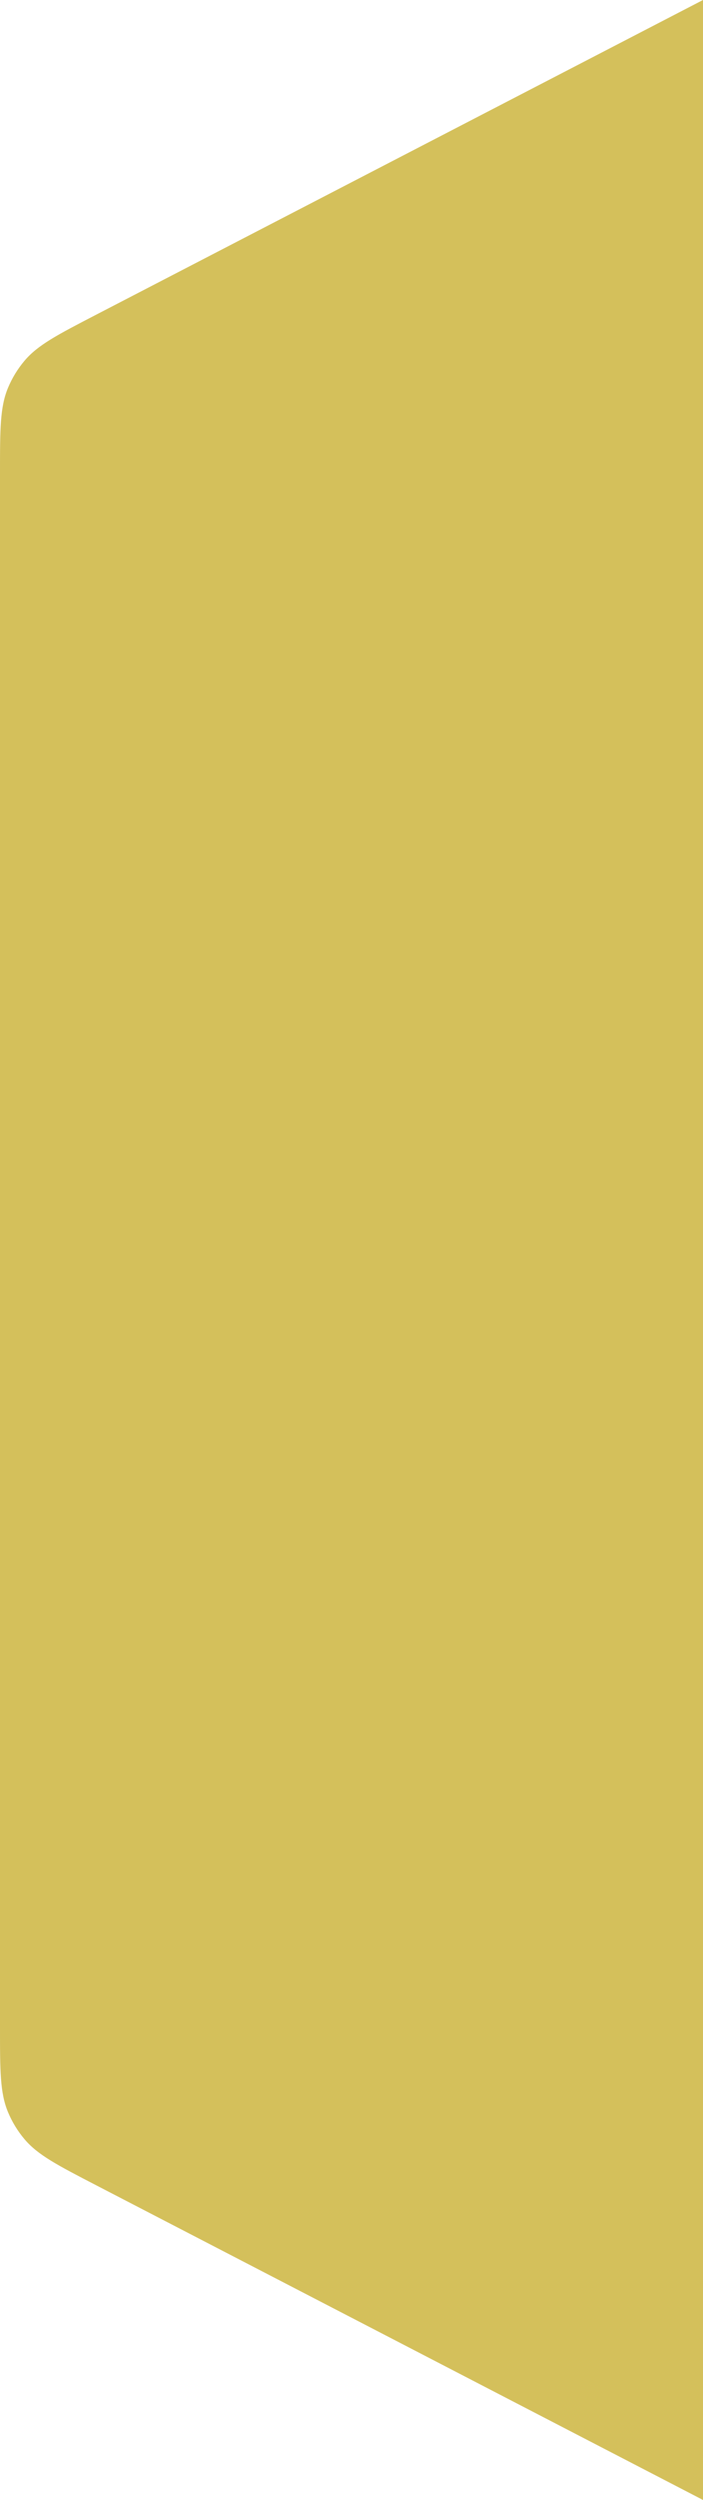 <svg width="81" height="288" viewBox="0 0 81 288" fill="none" xmlns="http://www.w3.org/2000/svg">
<path d="M11.139 251.776C6.616 249.43 4.354 248.258 2.815 246.428C2.026 245.49 1.386 244.436 0.916 243.304C-2.05026e-06 241.096 -2.16162e-06 238.548 -2.38434e-06 233.453L-1.02045e-05 54.547C-1.04273e-05 49.452 -1.05386e-05 46.904 0.916 44.696C1.386 43.564 2.026 42.51 2.815 41.572C4.354 39.742 6.616 38.57 11.139 36.224L81 -3.54062e-06L81 288L11.139 251.776Z" fill="#D4C05B"/>
</svg>
